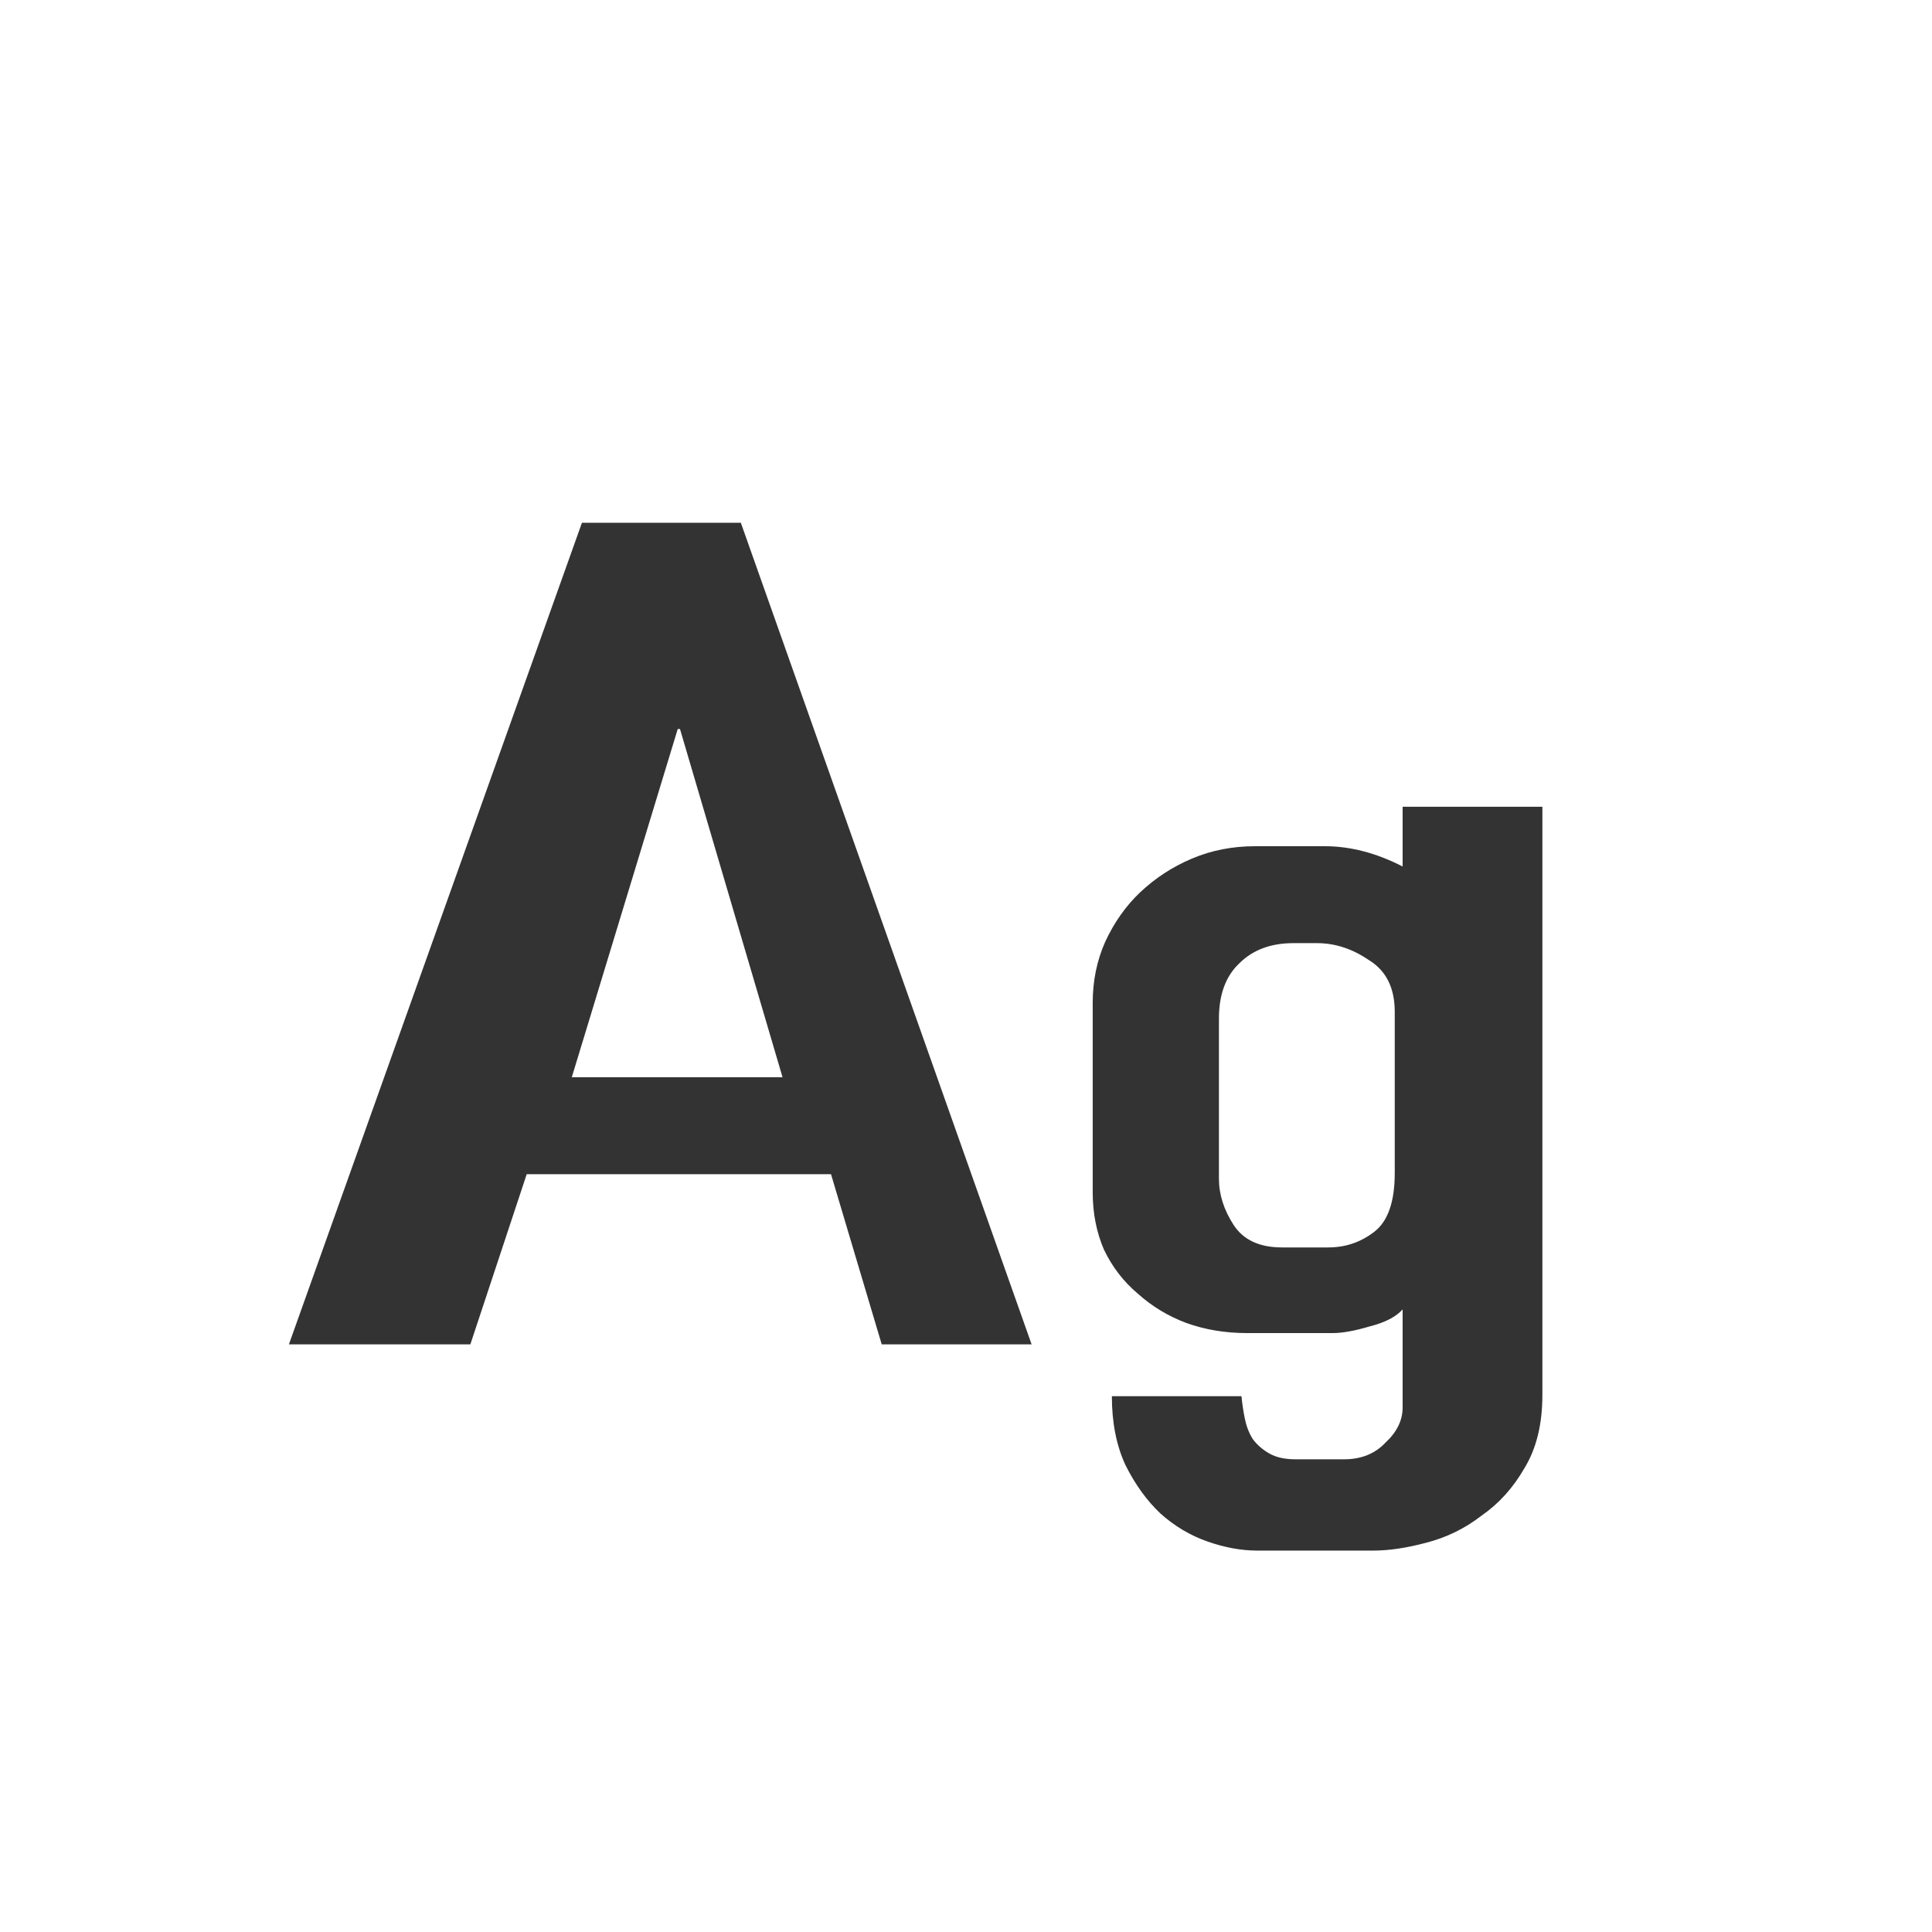 <svg width="24" height="24" viewBox="0 0 24 24" fill="none" xmlns="http://www.w3.org/2000/svg">
<path d="M5.843 16.7H3.589L7.229 6.494H9.203L12.815 16.7H10.953L10.323 14.586H6.543L5.843 16.7ZM7.103 13.382H9.721L8.447 9.056H8.419L7.103 13.382ZM19.16 10.022V17.33C19.16 17.694 19.085 17.997 18.936 18.24C18.796 18.483 18.619 18.679 18.404 18.828C18.199 18.987 17.97 19.099 17.718 19.164C17.475 19.229 17.256 19.262 17.06 19.262H15.618C15.422 19.262 15.217 19.225 15.002 19.15C14.787 19.075 14.591 18.959 14.414 18.8C14.246 18.641 14.101 18.441 13.98 18.198C13.868 17.955 13.812 17.671 13.812 17.344H15.422C15.431 17.437 15.445 17.531 15.464 17.624C15.483 17.717 15.515 17.801 15.562 17.876C15.618 17.951 15.688 18.011 15.772 18.058C15.856 18.105 15.963 18.128 16.094 18.128H16.696C16.911 18.128 17.083 18.058 17.214 17.918C17.354 17.787 17.424 17.643 17.424 17.484V16.266C17.34 16.359 17.205 16.429 17.018 16.476C16.831 16.532 16.677 16.56 16.556 16.56H15.492C15.221 16.56 14.969 16.518 14.736 16.434C14.512 16.35 14.311 16.229 14.134 16.07C13.957 15.921 13.817 15.739 13.714 15.524C13.621 15.309 13.574 15.071 13.574 14.81V12.458C13.574 12.187 13.625 11.935 13.728 11.702C13.84 11.459 13.985 11.254 14.162 11.086C14.349 10.909 14.563 10.769 14.806 10.666C15.049 10.563 15.31 10.512 15.59 10.512H16.458C16.775 10.512 17.097 10.596 17.424 10.764V10.022H19.16ZM16.5 15.496C16.715 15.496 16.906 15.431 17.074 15.3C17.242 15.169 17.326 14.927 17.326 14.572V12.57C17.326 12.271 17.219 12.057 17.004 11.926C16.799 11.786 16.584 11.716 16.36 11.716H16.066C15.786 11.716 15.562 11.8 15.394 11.968C15.226 12.127 15.142 12.355 15.142 12.654V14.642C15.142 14.838 15.203 15.029 15.324 15.216C15.445 15.403 15.646 15.496 15.926 15.496H16.5Z" fill="#333333"/>
</svg>
